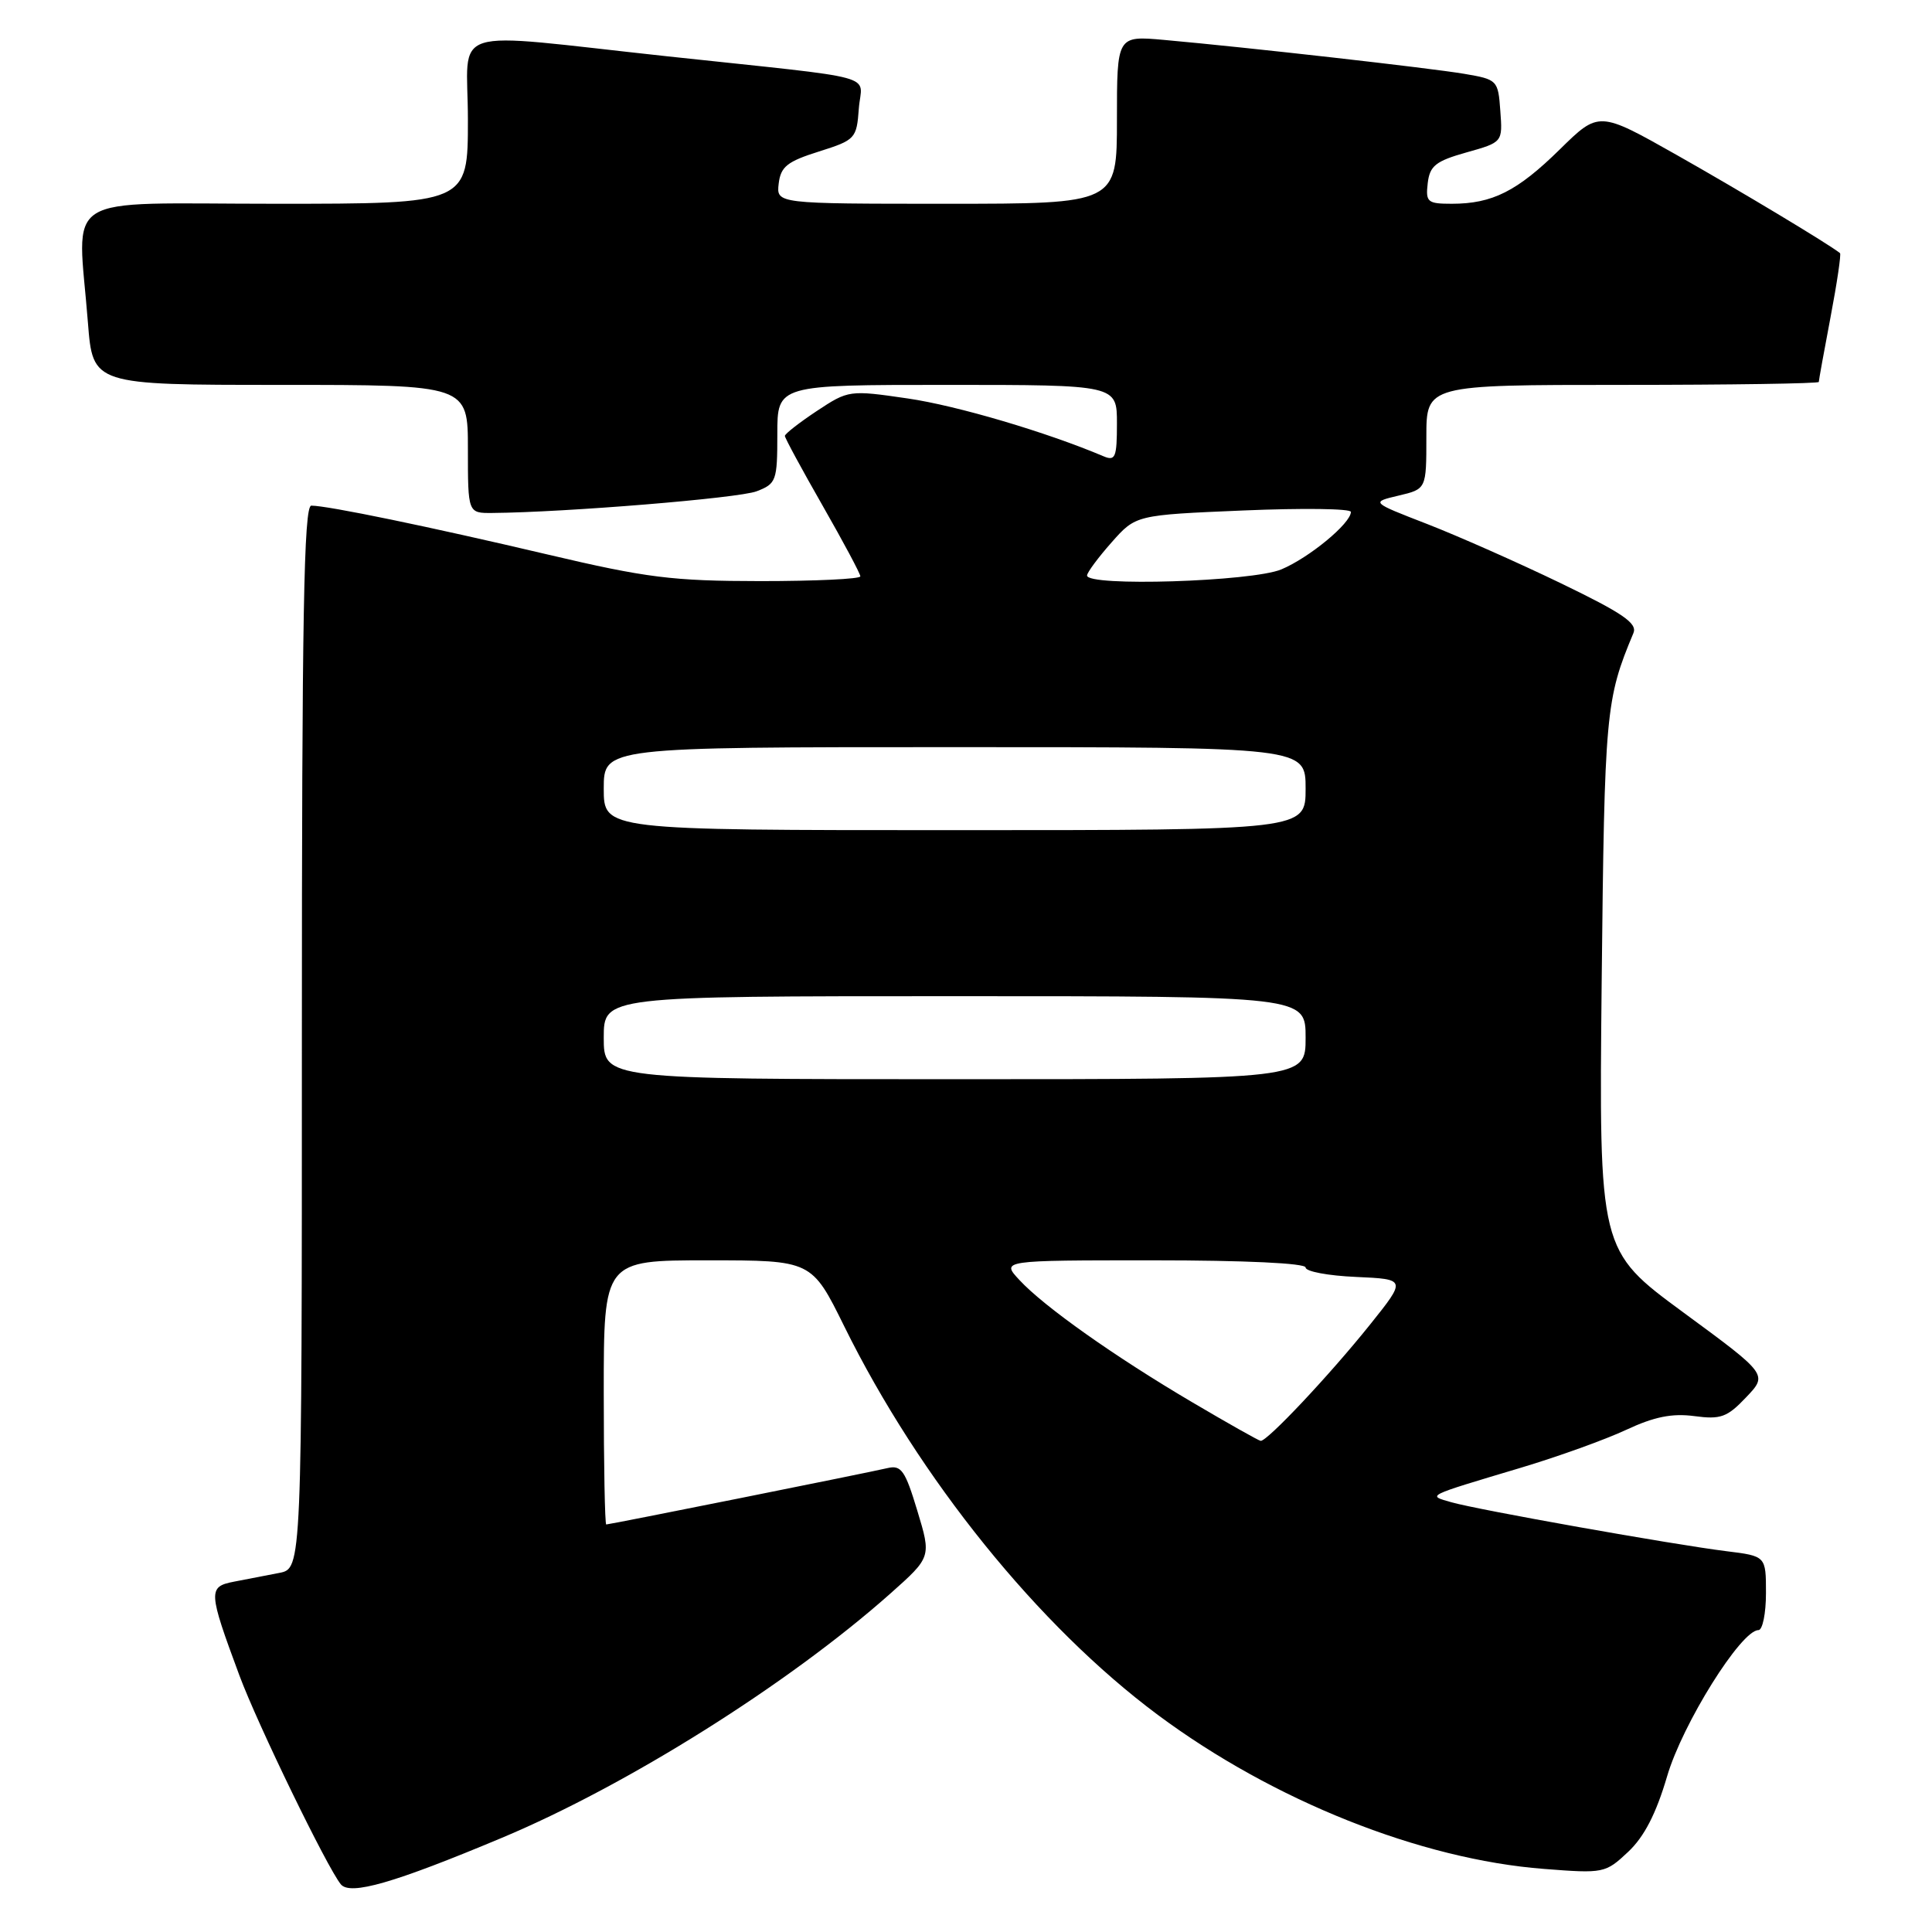 <?xml version="1.0" encoding="UTF-8" standalone="no"?>
<!DOCTYPE svg PUBLIC "-//W3C//DTD SVG 1.1//EN" "http://www.w3.org/Graphics/SVG/1.1/DTD/svg11.dtd" >
<svg xmlns="http://www.w3.org/2000/svg" xmlns:xlink="http://www.w3.org/1999/xlink" version="1.1" viewBox="0 0 256 256">
 <g >
 <path fill="currentColor"
d=" M 66.48 243.53 C 83.15 236.55 104.50 223.12 117.96 211.17 C 123.41 206.32 123.41 206.32 121.55 200.18 C 119.94 194.84 119.42 194.10 117.60 194.53 C 115.02 195.14 80.79 202.00 80.33 202.00 C 80.15 202.00 80.00 194.12 80.00 184.50 C 80.00 167.00 80.00 167.00 93.78 167.00 C 107.55 167.00 107.55 167.00 111.87 175.75 C 121.82 195.92 137.59 215.46 153.43 227.24 C 168.69 238.59 188.22 246.38 204.58 247.64 C 212.50 248.26 212.73 248.21 215.74 245.38 C 217.87 243.38 219.44 240.33 220.90 235.37 C 222.93 228.43 230.70 216.00 233.00 216.00 C 233.55 216.00 234.00 213.79 234.00 211.09 C 234.00 206.19 234.00 206.19 228.75 205.54 C 221.73 204.67 195.80 200.06 192.29 199.05 C 189.11 198.13 188.74 198.31 201.50 194.49 C 206.45 193.01 212.75 190.74 215.50 189.45 C 219.18 187.73 221.56 187.25 224.50 187.64 C 228.00 188.11 228.86 187.80 231.37 185.15 C 234.25 182.13 234.25 182.13 223.06 173.91 C 211.87 165.68 211.87 165.68 212.23 130.09 C 212.61 94.27 212.75 92.70 216.44 83.88 C 216.98 82.58 215.01 81.24 206.81 77.28 C 201.14 74.54 193.16 71.01 189.07 69.42 C 181.64 66.54 181.64 66.54 185.32 65.67 C 189.00 64.80 189.00 64.80 189.00 57.90 C 189.00 51.00 189.00 51.00 215.00 51.00 C 229.30 51.00 241.00 50.82 241.00 50.61 C 241.00 50.40 241.70 46.52 242.56 42.00 C 243.42 37.48 243.98 33.67 243.81 33.54 C 242.27 32.31 230.53 25.26 222.18 20.54 C 211.86 14.71 211.86 14.71 206.68 19.80 C 201.04 25.34 197.75 27.00 192.37 27.00 C 189.15 27.00 188.89 26.78 189.18 24.28 C 189.45 21.97 190.23 21.35 194.30 20.20 C 199.11 18.85 199.11 18.85 198.80 14.70 C 198.51 10.62 198.42 10.53 194.01 9.78 C 189.43 9.01 165.51 6.30 154.25 5.29 C 148.00 4.73 148.00 4.73 148.00 15.86 C 148.00 27.00 148.00 27.00 125.43 27.00 C 102.87 27.00 102.87 27.00 103.18 24.33 C 103.45 22.08 104.31 21.40 108.50 20.08 C 113.34 18.55 113.51 18.37 113.80 14.38 C 114.14 9.70 117.36 10.57 88.50 7.47 C 58.62 4.25 62.00 3.18 62.00 15.86 C 62.00 27.00 62.00 27.00 36.50 27.00 C 7.49 27.00 10.29 25.23 11.65 42.75 C 12.30 51.00 12.30 51.00 37.15 51.00 C 62.00 51.00 62.00 51.00 62.00 59.50 C 62.00 68.00 62.00 68.00 65.25 67.97 C 74.94 67.89 97.88 66.01 100.25 65.10 C 102.86 64.10 103.00 63.72 103.00 57.52 C 103.00 51.00 103.00 51.00 125.50 51.00 C 148.00 51.00 148.00 51.00 148.00 56.11 C 148.00 60.59 147.79 61.12 146.25 60.47 C 138.68 57.26 126.81 53.75 120.29 52.80 C 112.54 51.67 112.43 51.69 108.23 54.46 C 105.91 56.00 104.00 57.49 104.00 57.76 C 104.00 58.04 106.25 62.19 109.00 67.00 C 111.75 71.81 114.00 76.02 114.00 76.37 C 114.00 76.72 108.04 77.00 100.75 77.00 C 89.09 76.99 85.70 76.57 72.50 73.46 C 56.96 69.80 43.42 67.00 41.25 67.00 C 40.26 67.00 40.00 81.75 40.00 137.42 C 40.00 207.84 40.00 207.84 37.00 208.42 C 35.35 208.74 32.65 209.26 31.00 209.58 C 27.55 210.25 27.58 210.84 31.72 222.00 C 34.13 228.49 43.34 247.45 45.16 249.68 C 46.40 251.19 52.19 249.52 66.48 243.53 Z  M 158.00 185.82 C 147.73 179.77 138.36 173.15 135.08 169.61 C 132.65 167.00 132.65 167.00 152.83 167.00 C 164.96 167.00 173.00 167.38 173.00 167.95 C 173.00 168.48 176.00 169.04 179.68 169.20 C 186.35 169.50 186.35 169.50 181.55 175.50 C 176.15 182.24 167.86 191.04 167.04 190.92 C 166.74 190.87 162.68 188.58 158.00 185.82 Z  M 80.00 137.50 C 80.00 132.00 80.00 132.00 126.50 132.00 C 173.00 132.00 173.00 132.00 173.00 137.50 C 173.00 143.00 173.00 143.00 126.50 143.00 C 80.00 143.00 80.00 143.00 80.00 137.50 Z  M 80.00 104.50 C 80.00 99.00 80.00 99.00 126.50 99.00 C 173.00 99.00 173.00 99.00 173.00 104.50 C 173.00 110.00 173.00 110.00 126.50 110.00 C 80.00 110.00 80.00 110.00 80.00 104.50 Z  M 144.04 76.25 C 144.06 75.84 145.52 73.87 147.29 71.87 C 150.50 68.24 150.50 68.24 164.75 67.64 C 172.59 67.31 179.00 67.39 179.00 67.83 C 179.00 69.34 173.48 73.90 169.78 75.45 C 165.89 77.07 143.96 77.76 144.04 76.25 Z "/>
</g>
</svg>